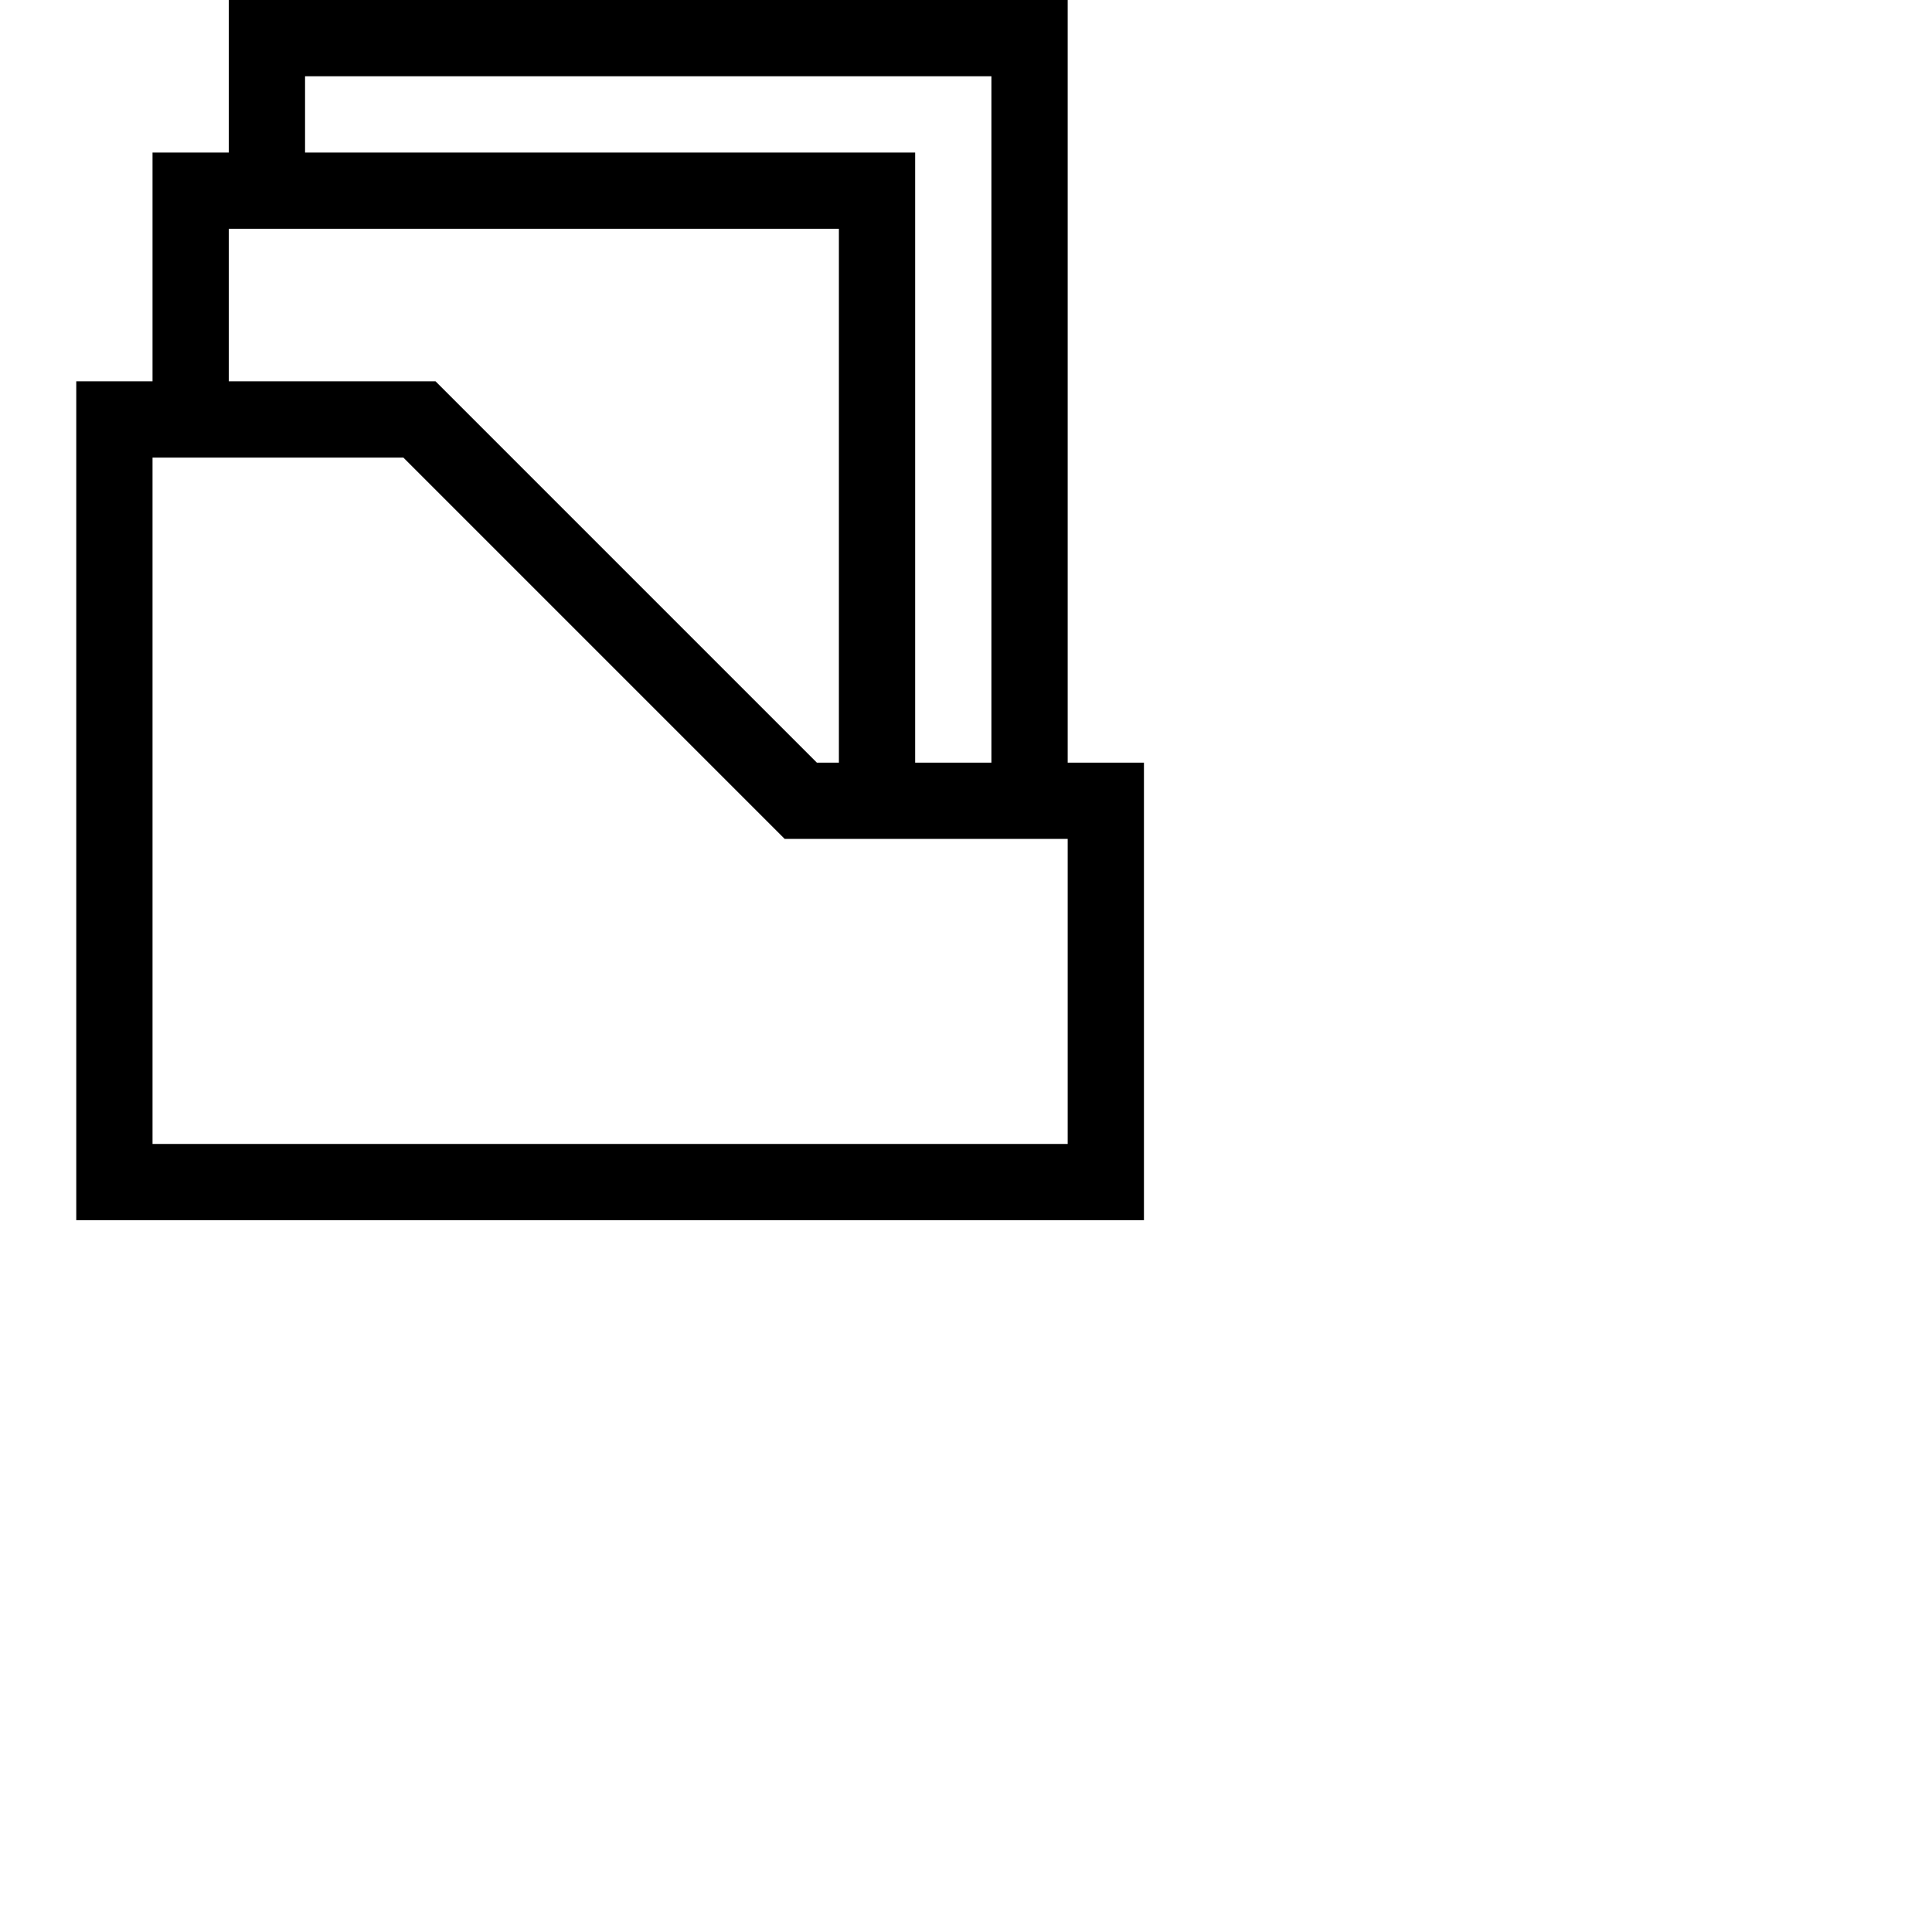<svg id="icon" width="100%" height="100%" viewBox="0 0 190 190" fill="none" xmlns="http://www.w3.org/2000/svg">
<path d="M105 75H112.5V120H7.5V37.5H15V15H22.5V0H105V75ZM30 7.5V15H90V75H97.5V7.5H30ZM22.5 22.5V37.5H42.832L80.332 75H82.5V22.5H22.5ZM105 112.5V82.5H77.168L39.668 45H15V112.5H105Z" fill="black" stroke-width="6"/>
</svg>
